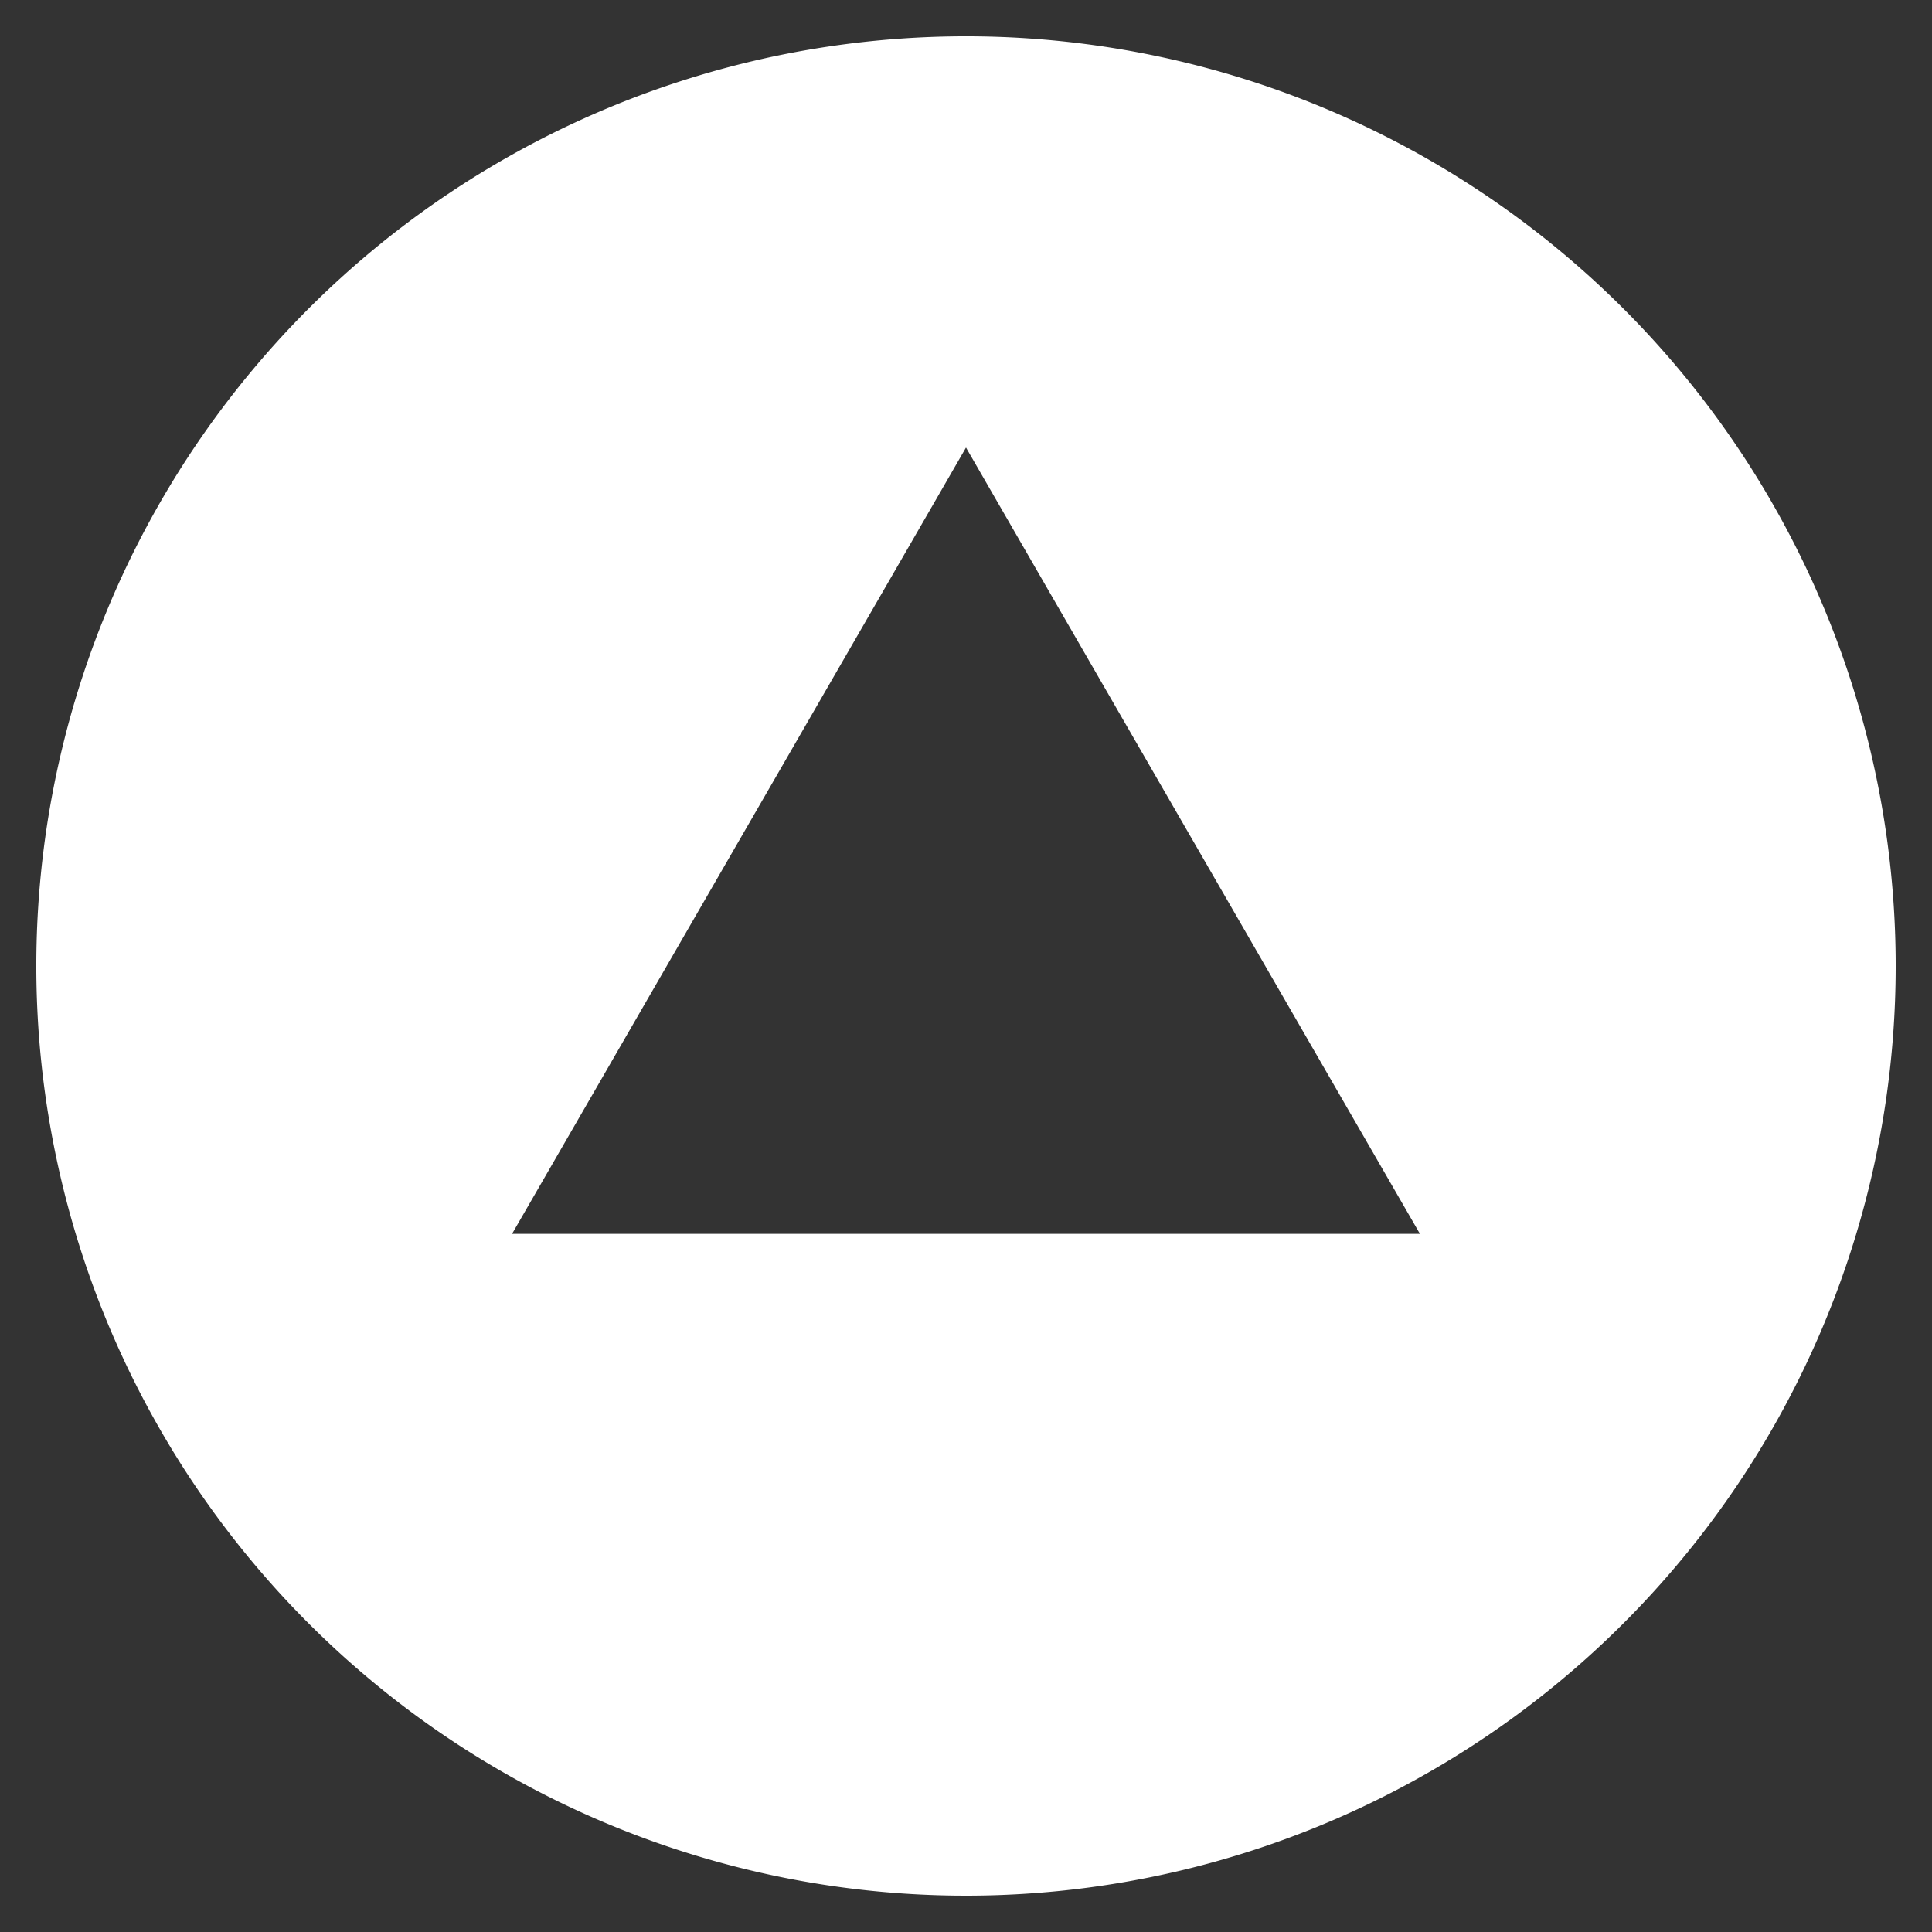 <svg xmlns="http://www.w3.org/2000/svg" viewBox="0 0 266 266">
  <rect x="0" y="0" width="266" height="266" fill="#333333" stroke="none"/>
  <defs>
    <style>
      .cls-1 {
        fill: #fff;
      }
    </style>
  </defs>
  <g id="mono">
    <path class="cls-1" d="M133,5A128,128,0,1,0,261,133,128,128,0,0,0,133,5Zm0,164.88H70.5l31.25-54.13L133,61.62l31.25,54.13,31.25,54.13Z"/>
  </g>
</svg>
